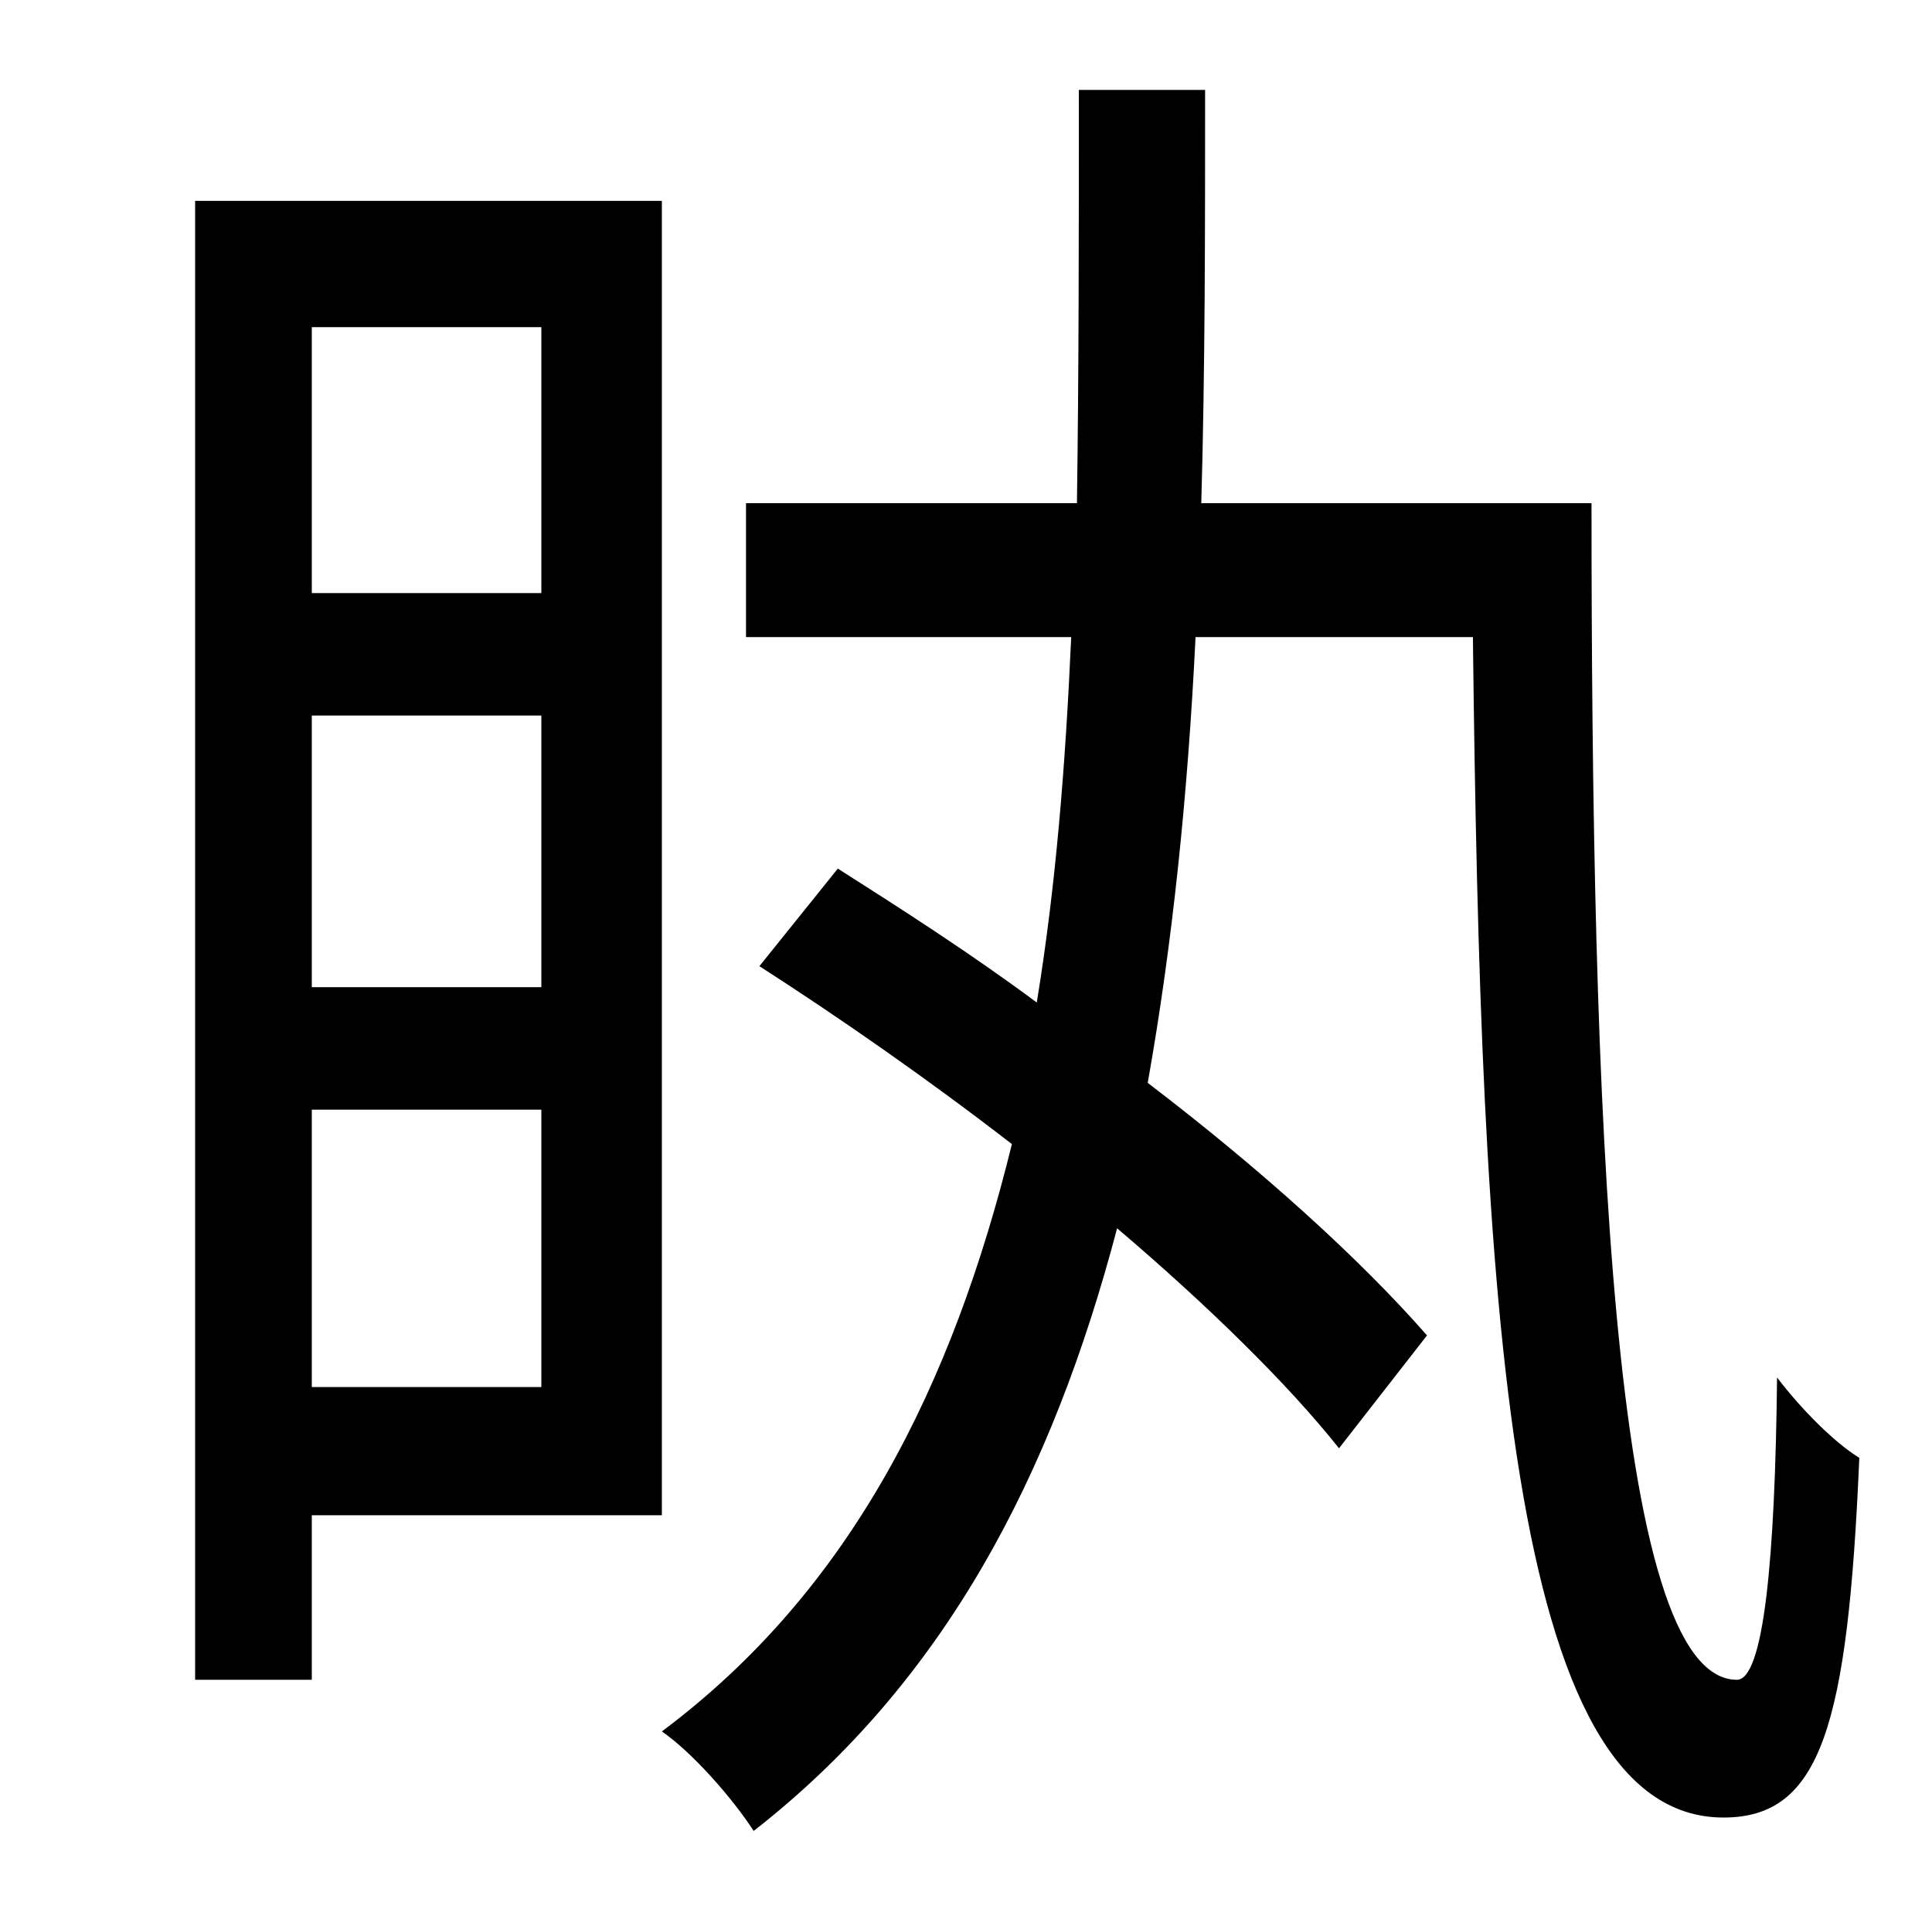 <?xml version="1.0" standalone="no"?>
<!DOCTYPE svg PUBLIC "-//W3C//DTD SVG 1.1//EN" "http://www.w3.org/Graphics/SVG/1.1/DTD/svg11.dtd" >
<svg xmlns="http://www.w3.org/2000/svg" xmlns:xlink="http://www.w3.org/1999/xlink" version="1.1" viewBox="-10 0 1010 1000">
   <path fill="currentColor"
d="M273 171h-120v139h120v-139zM153 516h120v-142h-120v142zM153 725h120v-145h-120v145zM336 792h-183v86h-61v-773h244v687zM618 263h204c0 315 10 615 76 615c14 0 20 -63 21 -158c13 17 30 34 43 42c-6 140 -20 188 -71 188c-113 0 -127 -270 -131 -617h-145
c-4 82 -12 160 -25 233c59 45 111 92 146 132l-46 59c-27 -34 -69 -75 -116 -115c-34 129 -90 237 -190 315c-11 -17 -32 -41 -48 -52c99 -74 152 -181 183 -307c-44 -34 -90 -66 -132 -93l41 -51c33 21 69 44 104 70c10 -61 15 -124 18 -191h-170v-70h173
c1 -69 1 -142 1 -216h66c0 74 0 146 -2 216z" />
</svg>
